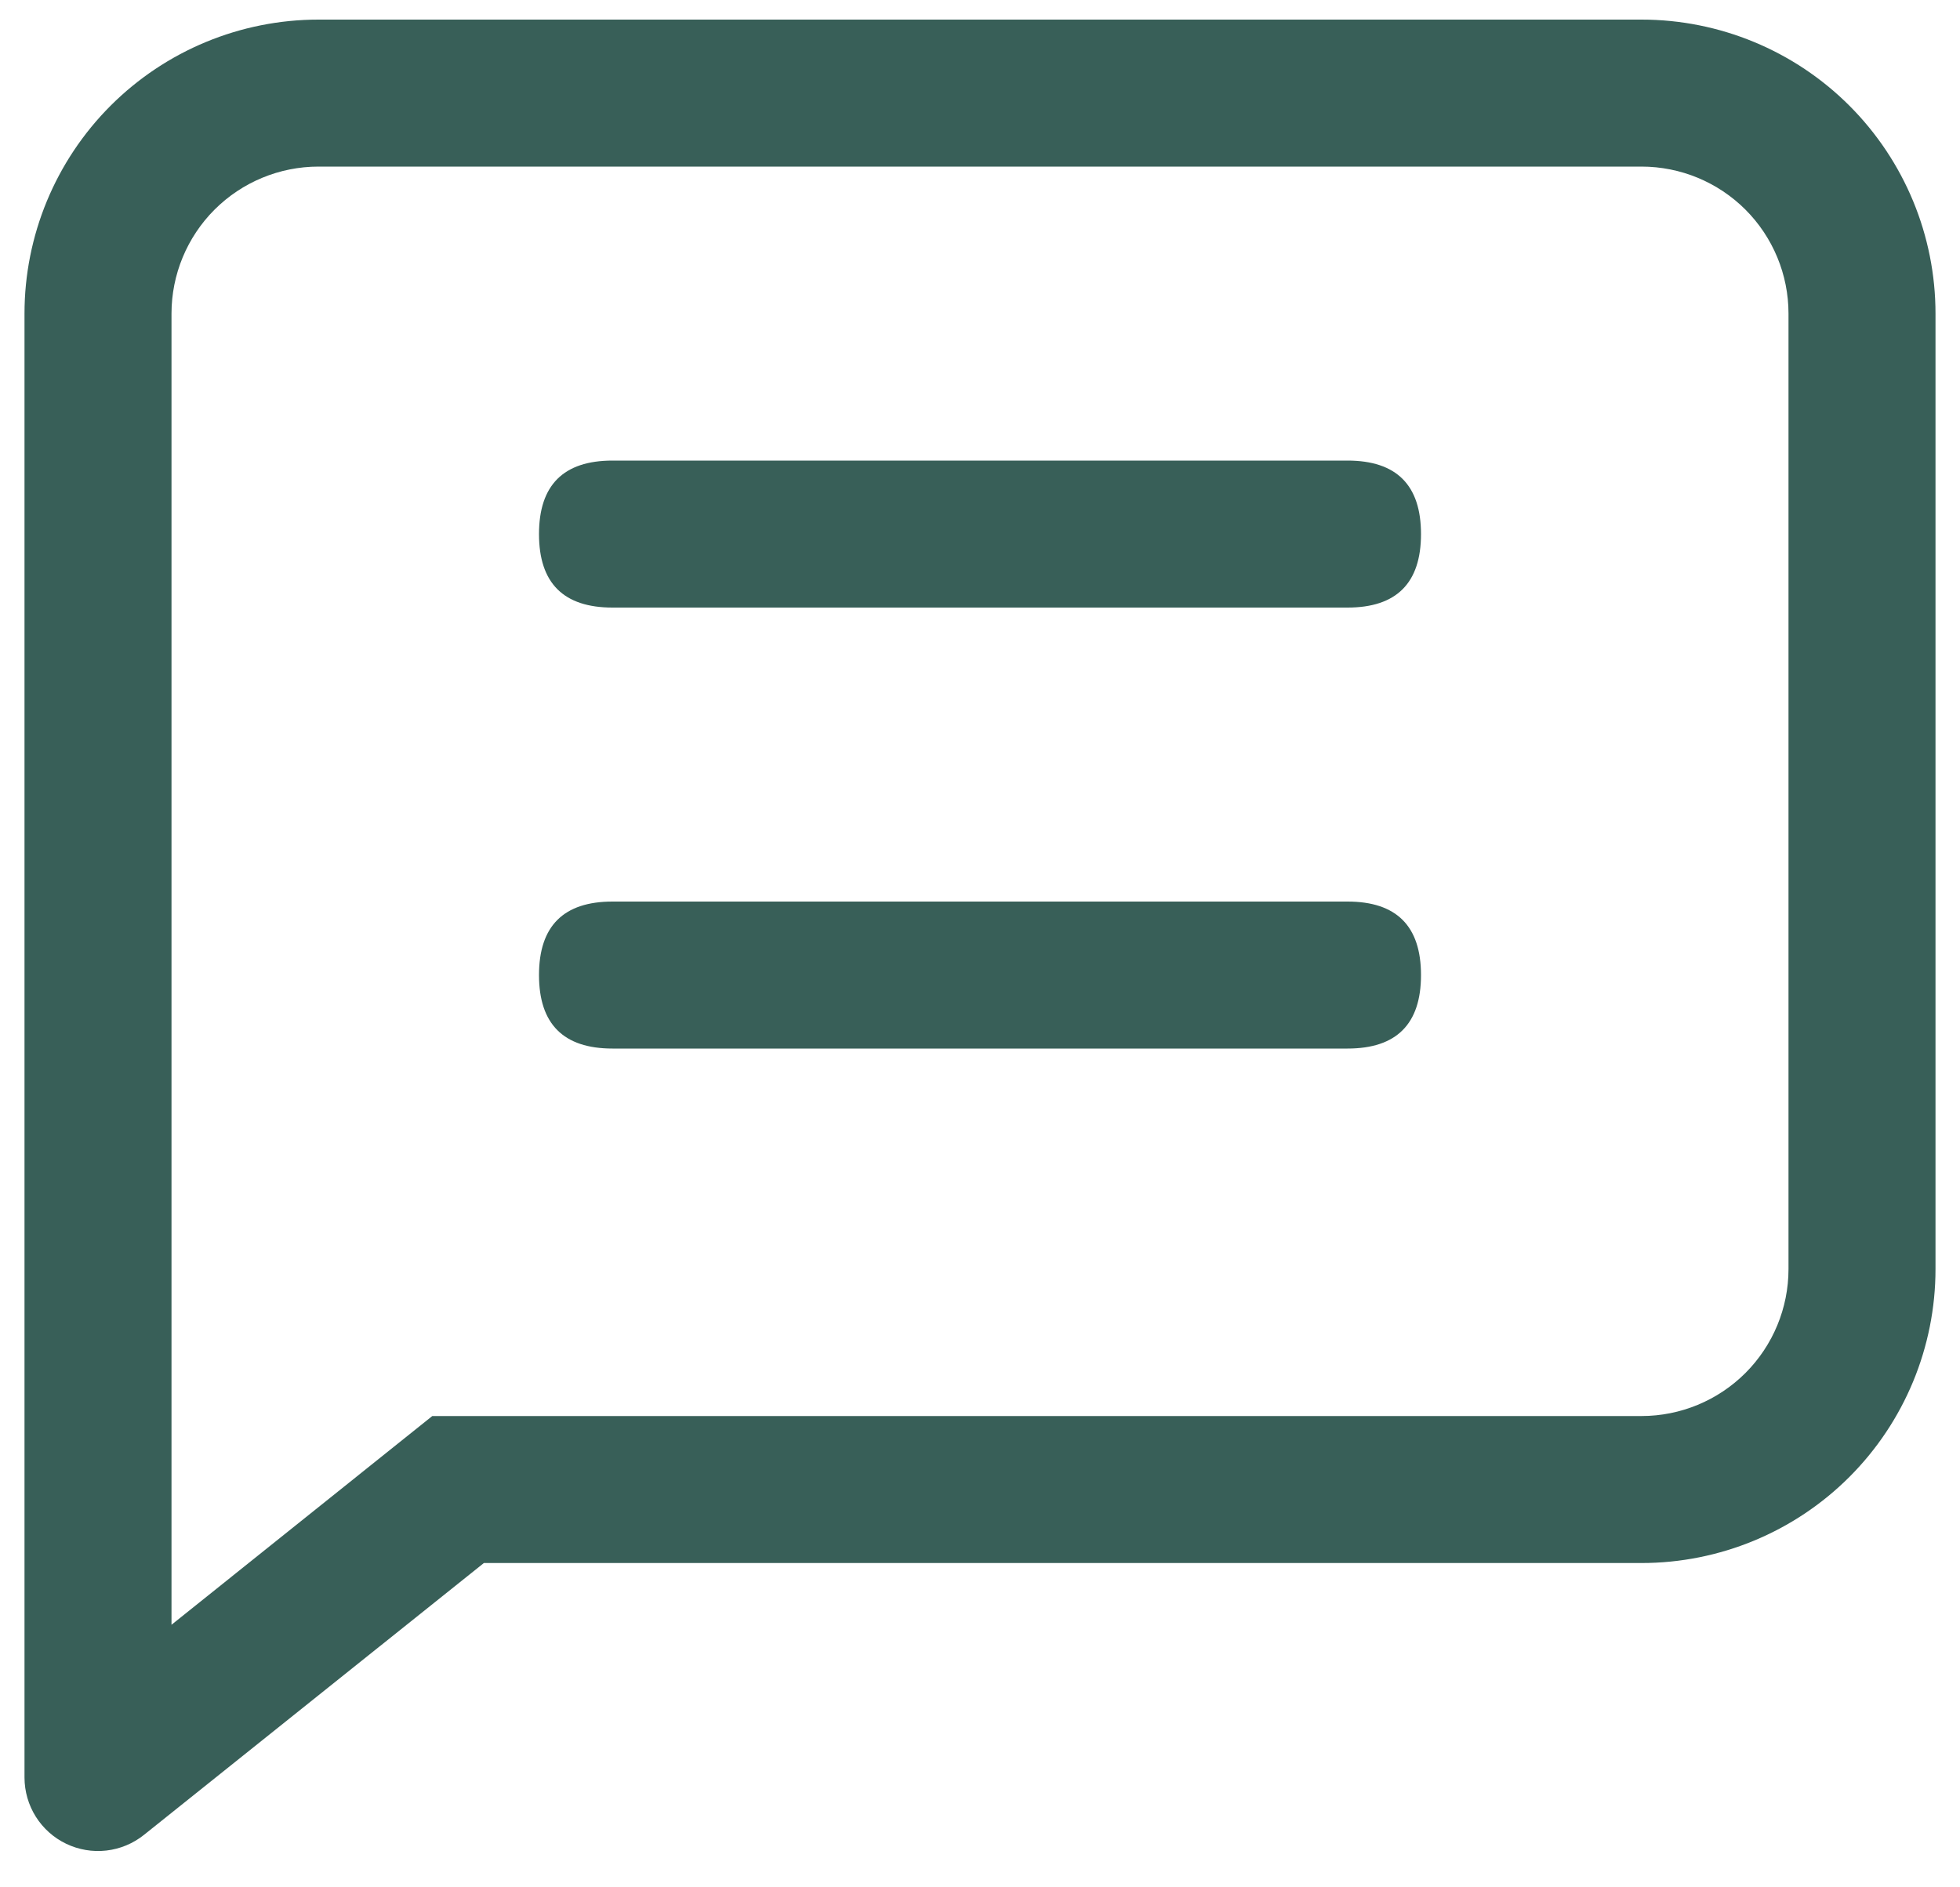 <svg width="54" height="52" viewBox="0 0 54 52" fill="none" xmlns="http://www.w3.org/2000/svg">
<path d="M4.725 44.766L11.91 39.015H45.225C46.299 39.015 47.329 38.588 48.089 37.829C48.848 37.069 49.275 36.039 49.275 34.965V8.64C49.275 7.566 48.848 6.536 48.089 5.776C47.329 5.017 46.299 4.59 45.225 4.59H8.775C7.701 4.59 6.671 5.017 5.911 5.776C5.152 6.536 4.725 7.566 4.725 8.64V44.766ZM13.331 43.065L3.964 50.557C3.666 50.795 3.307 50.944 2.928 50.987C2.55 51.03 2.167 50.965 1.823 50.8C1.48 50.636 1.19 50.377 0.987 50.055C0.784 49.732 0.676 49.359 0.675 48.978V8.64C0.675 6.492 1.528 4.432 3.047 2.912C4.566 1.393 6.627 0.54 8.775 0.54H45.225C47.373 0.54 49.434 1.393 50.953 2.912C52.472 4.432 53.325 6.492 53.325 8.64V34.965C53.325 37.113 52.472 39.174 50.953 40.693C49.434 42.212 47.373 43.065 45.225 43.065H13.331Z" fill="#385F58"/>
<path d="M16.875 24.84H37.125C38.475 24.84 39.15 25.515 39.15 26.865C39.15 28.215 38.475 28.89 37.125 28.89H16.875C15.525 28.89 14.85 28.215 14.85 26.865C14.85 25.515 15.525 24.84 16.875 24.84ZM16.875 12.69H37.125C38.475 12.69 39.15 13.365 39.15 14.715C39.15 16.065 38.475 16.74 37.125 16.74H16.875C15.525 16.74 14.85 16.065 14.85 14.715C14.85 13.365 15.525 12.69 16.875 12.69Z" fill="#385F58"/>
</svg>
